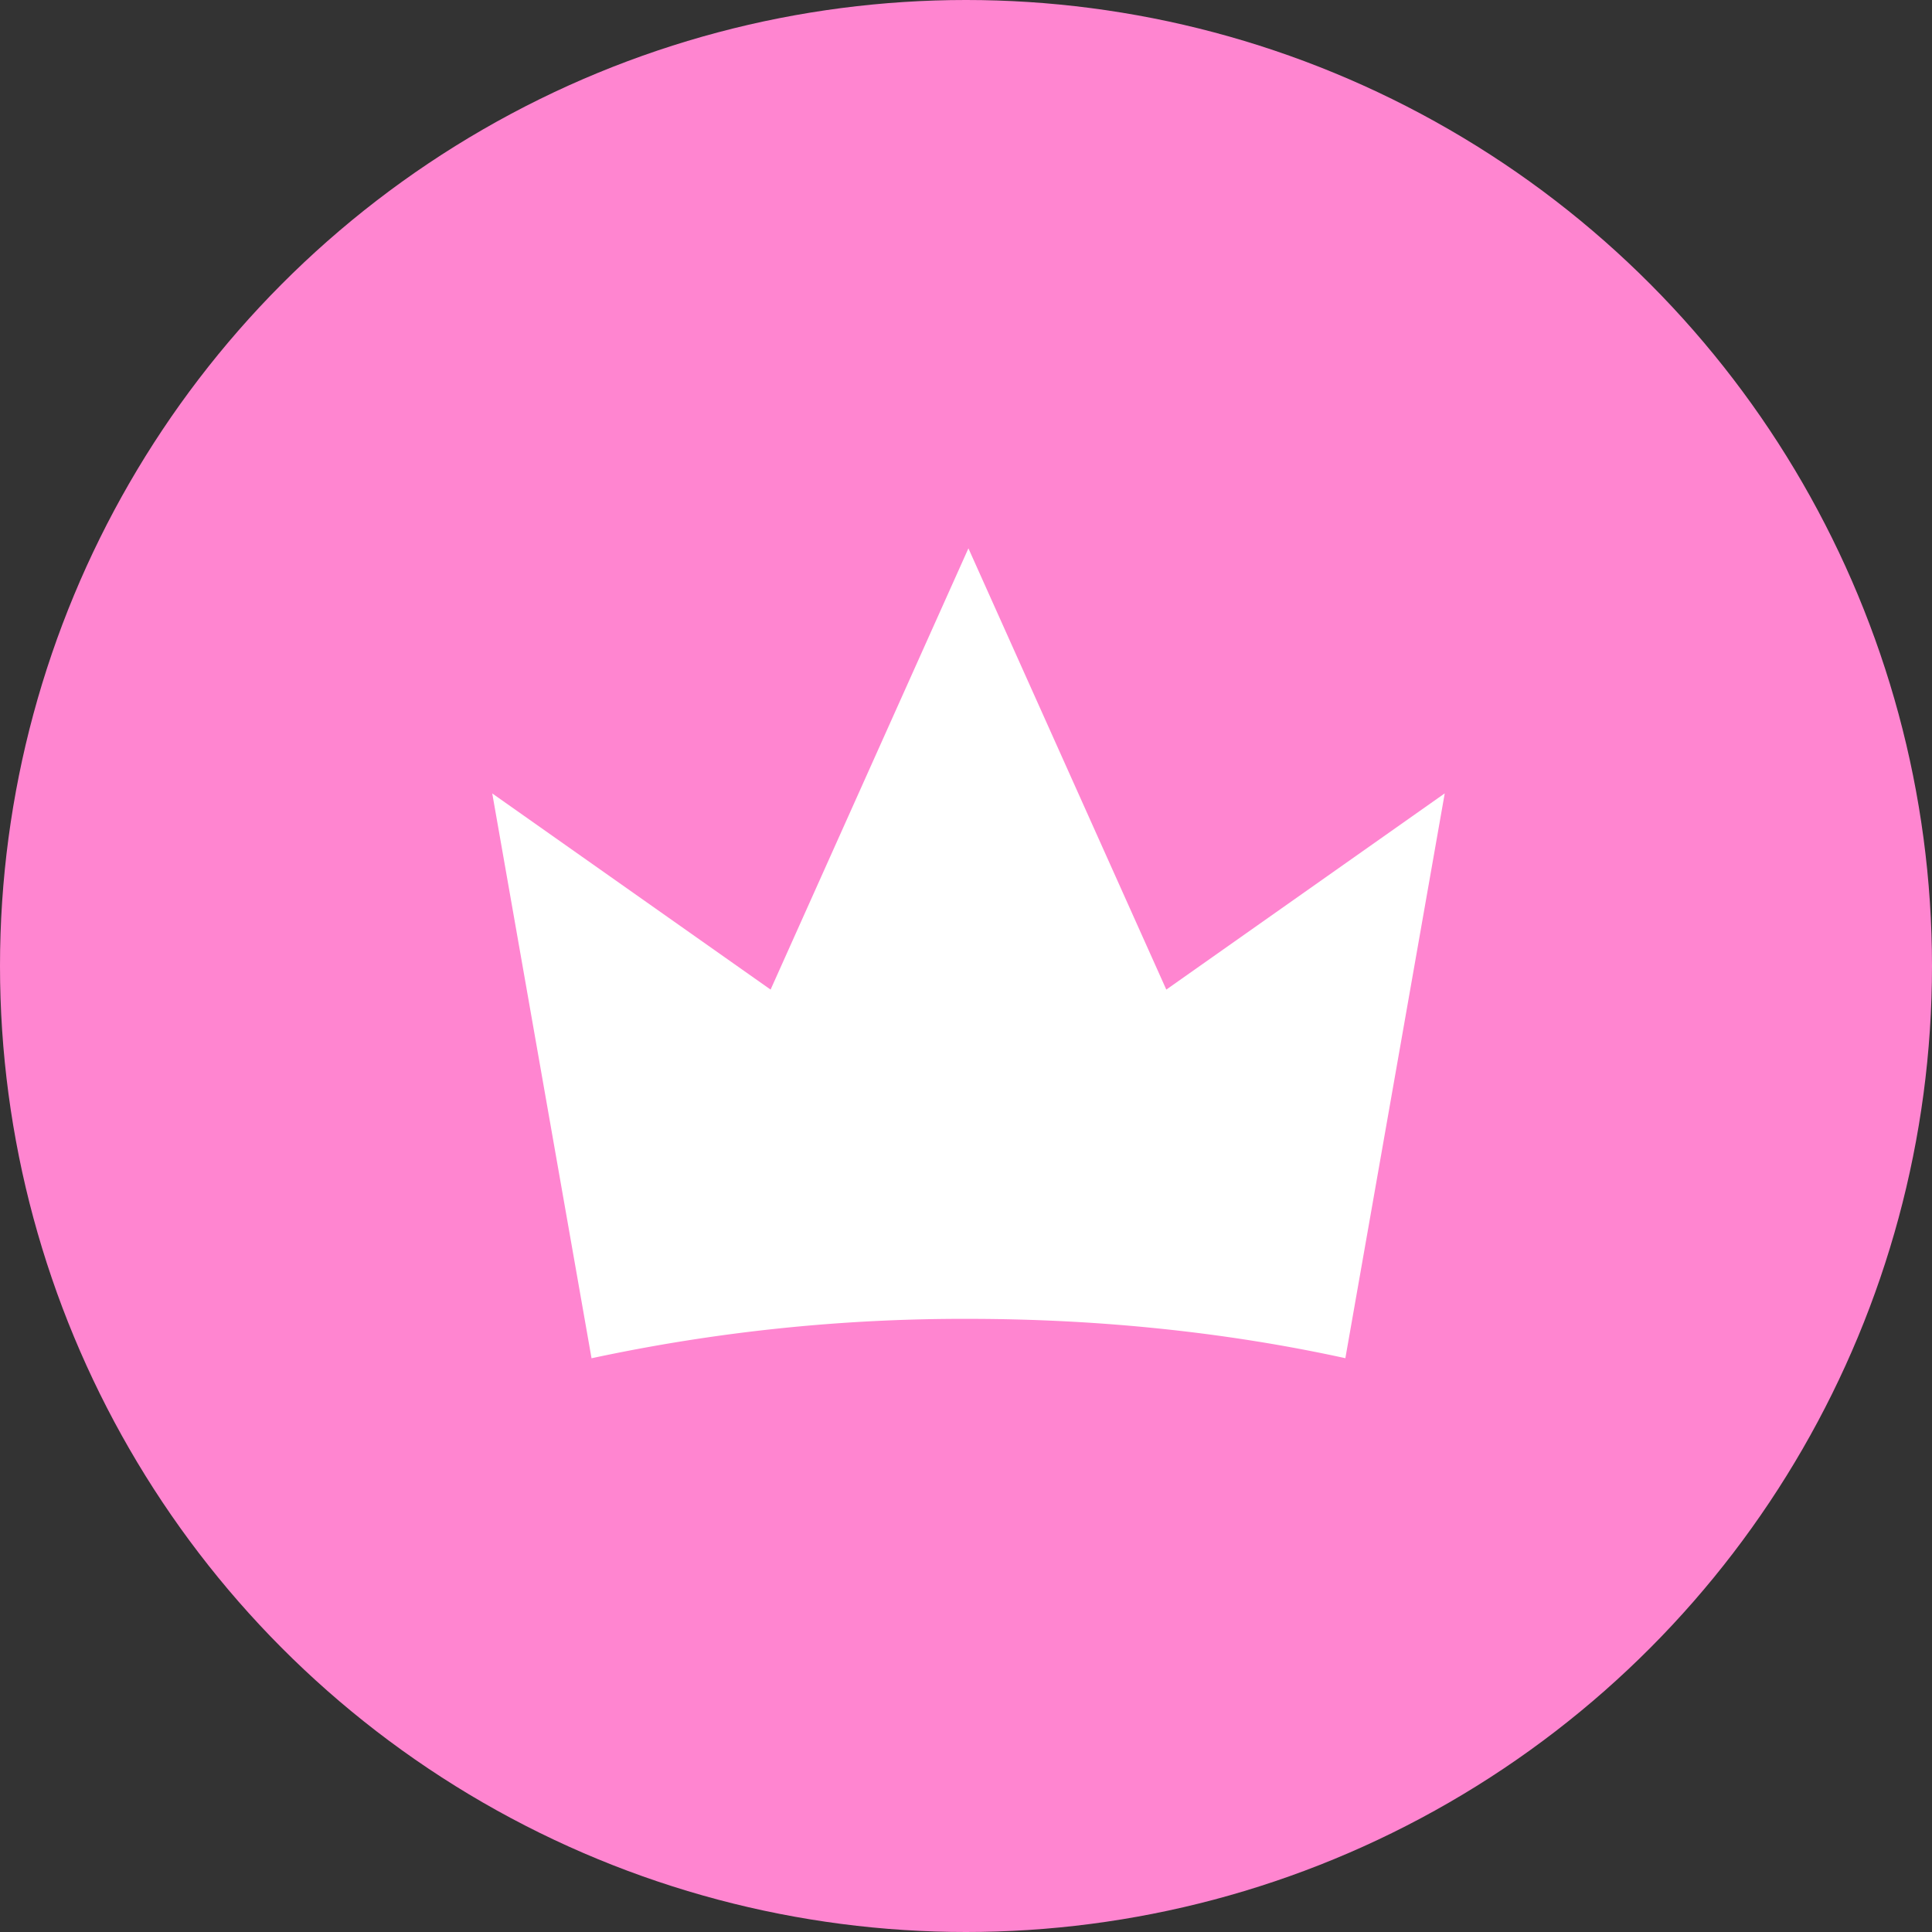 <svg xmlns="http://www.w3.org/2000/svg" width="28" height="28"><rect width="100%" height="100%" fill="#333333" stroke="none"/><g fill="none" fill-rule="evenodd"><circle cx="14" cy="14" r="14" fill="#FF85D0" fill-rule="nonzero"/><path fill="#FFF" d="m20.937 11.499-4.034 2.843-2.868-6.395-2.867 6.395-4.034-2.843 1.439 8.186a25.653 25.653 0 0 1 5.462-.571c1.94 0 3.786.203 5.463.57l1.44-8.185Z"/></g></svg>